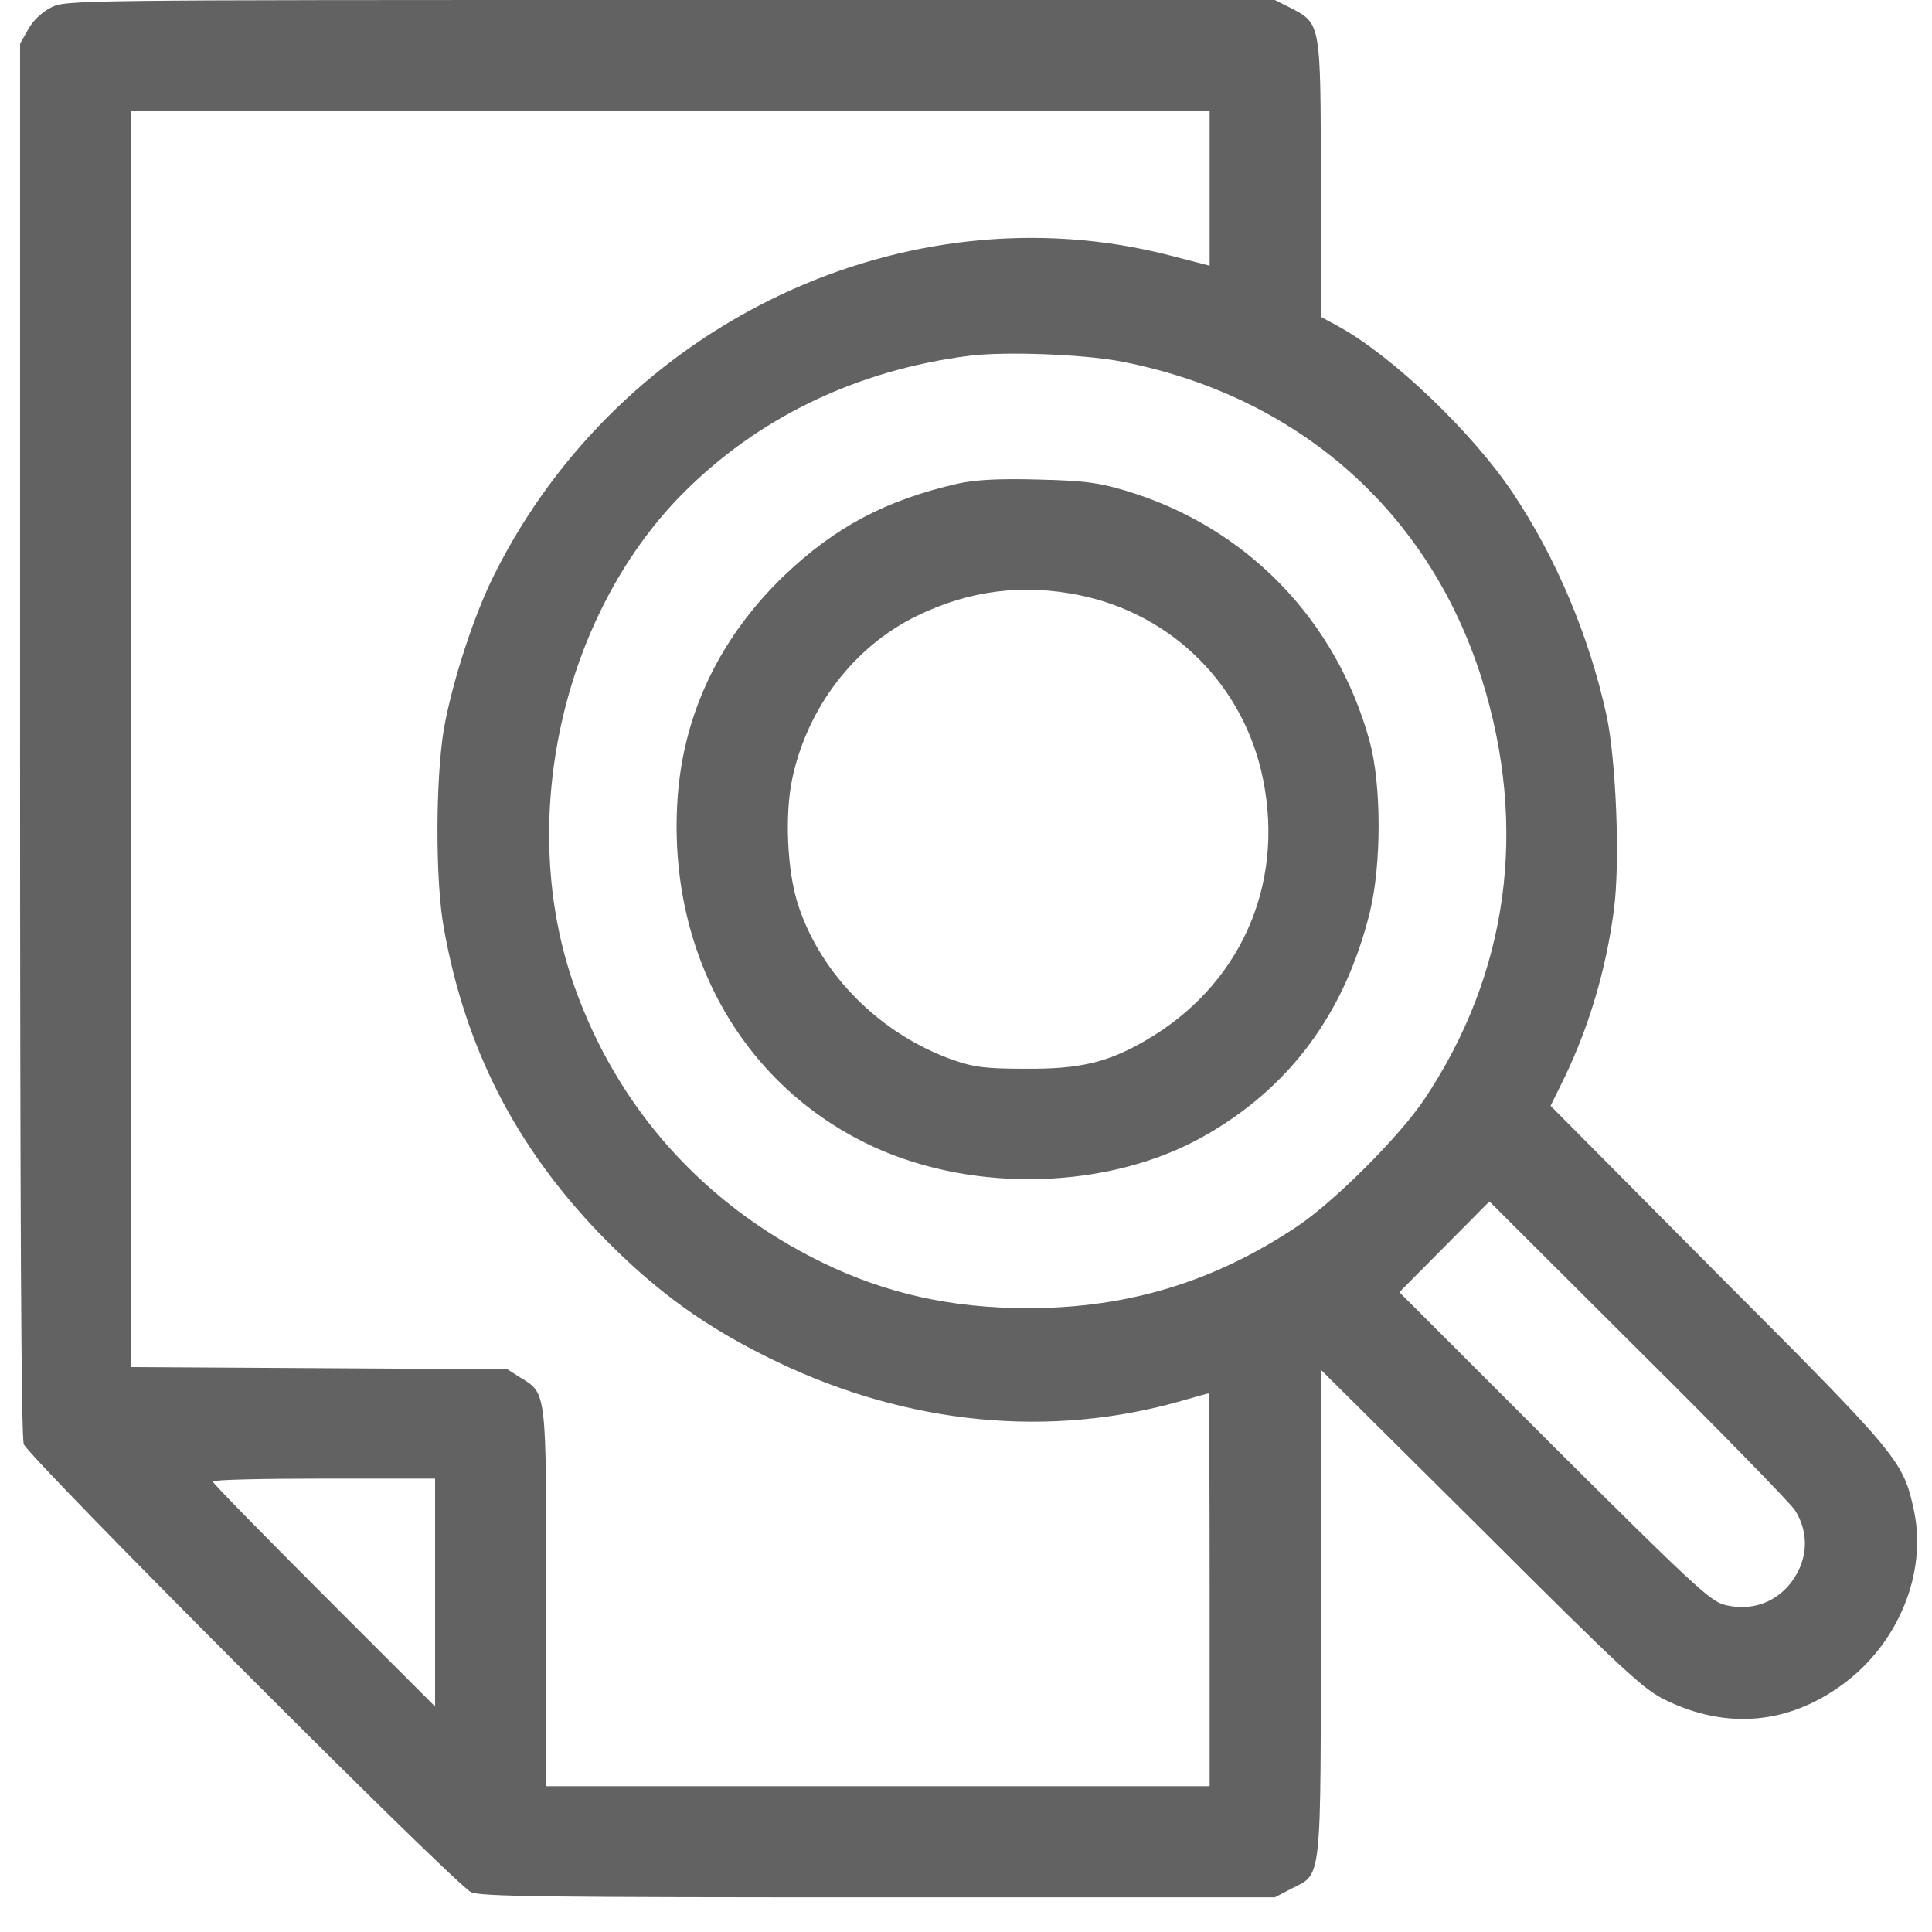 <svg width="49" height="49" viewBox="0 0 49 49" fill="none" xmlns="http://www.w3.org/2000/svg">
<g clip-path="url(#clip0_874_11221)">
<path d="M1.298 0.188C1.063 0.31 0.838 0.517 0.716 0.743L0.509 1.109V18.732C0.509 30.771 0.537 36.448 0.603 36.627C0.734 36.975 11.562 47.821 11.947 47.99C12.201 48.103 13.893 48.121 22.295 48.121H32.333L32.746 47.905C33.536 47.501 33.498 47.877 33.498 40.894V34.738L37.568 38.779C41.196 42.398 41.694 42.858 42.249 43.121C43.799 43.873 45.369 43.732 46.751 42.708C48.142 41.683 48.875 39.907 48.546 38.328C48.273 37.05 48.198 36.956 43.583 32.332L39.326 28.046L39.692 27.303C40.303 26.025 40.735 24.587 40.933 23.074C41.093 21.861 40.989 19.286 40.745 18.14C40.303 16.128 39.467 14.145 38.367 12.5C37.342 10.968 35.331 9.042 33.95 8.28L33.498 8.036V4.558C33.498 0.583 33.498 0.602 32.746 0.207L32.333 0H17.004C1.825 0 1.684 0 1.298 0.188ZM30.679 4.784V6.739L29.664 6.476C22.981 4.756 15.735 8.177 12.539 14.568C12.022 15.592 11.477 17.275 11.261 18.468C11.045 19.737 11.035 22.36 11.261 23.563C11.806 26.589 13.075 29.07 15.208 31.288C16.628 32.755 17.906 33.676 19.71 34.54C23.047 36.138 26.637 36.486 29.974 35.527C30.331 35.424 30.641 35.339 30.651 35.339C30.669 35.339 30.679 37.576 30.679 40.321V45.302H22.267H13.855V40.546C13.855 35.236 13.864 35.349 13.207 34.944L12.868 34.728L8.103 34.7L3.328 34.672V18.75V2.82H17.004H30.679V4.784ZM28.414 9.164C32.906 10.028 36.252 12.97 37.587 17.237C38.762 20.997 38.254 24.7 36.121 27.886C35.491 28.826 33.846 30.471 32.906 31.1C30.801 32.51 28.602 33.178 26.073 33.178C24.128 33.178 22.474 32.811 20.838 32.012C17.859 30.555 15.669 28.121 14.569 25.019C13.094 20.875 14.231 15.668 17.276 12.557C19.203 10.602 21.712 9.389 24.588 9.023C25.509 8.91 27.446 8.985 28.414 9.164ZM45.529 38.309C45.83 38.789 45.858 39.352 45.604 39.851C45.237 40.574 44.504 40.903 43.724 40.697C43.367 40.602 42.85 40.114 39.401 36.683L35.491 32.773L36.628 31.627L37.775 30.471L41.562 34.249C43.649 36.317 45.435 38.15 45.529 38.309ZM11.035 40.386V43.281L8.216 40.462C6.665 38.911 5.396 37.614 5.396 37.576C5.396 37.529 6.665 37.501 8.216 37.501H11.035V40.386Z" fill="#626262"/>
<path d="M24.297 12.265C22.474 12.679 21.177 13.365 19.88 14.606C18.207 16.222 17.276 18.215 17.173 20.452C16.985 24.286 18.912 27.604 22.183 29.099C24.748 30.264 28.113 30.16 30.482 28.845C32.681 27.623 34.1 25.724 34.739 23.149C35.04 21.937 35.04 19.916 34.739 18.807C33.893 15.715 31.6 13.356 28.546 12.444C27.85 12.237 27.502 12.19 26.309 12.162C25.312 12.134 24.72 12.171 24.297 12.265ZM27.371 15.094C29.739 15.574 31.553 17.388 32.032 19.756C32.587 22.472 31.44 25.019 29.034 26.401C28.094 26.946 27.38 27.115 26.027 27.106C25.012 27.106 24.701 27.068 24.194 26.89C22.333 26.241 20.81 24.719 20.237 22.933C19.964 22.087 19.899 20.658 20.096 19.737C20.481 17.942 21.666 16.391 23.254 15.621C24.579 14.972 25.942 14.803 27.371 15.094Z" fill="#626262"/>
</g>
<defs>
<clipPath id="clip0_874_11221">
<rect width="48.121" height="48.121" fill="white" transform="translate(0.509)"/>
</clipPath>
</defs>
</svg>
